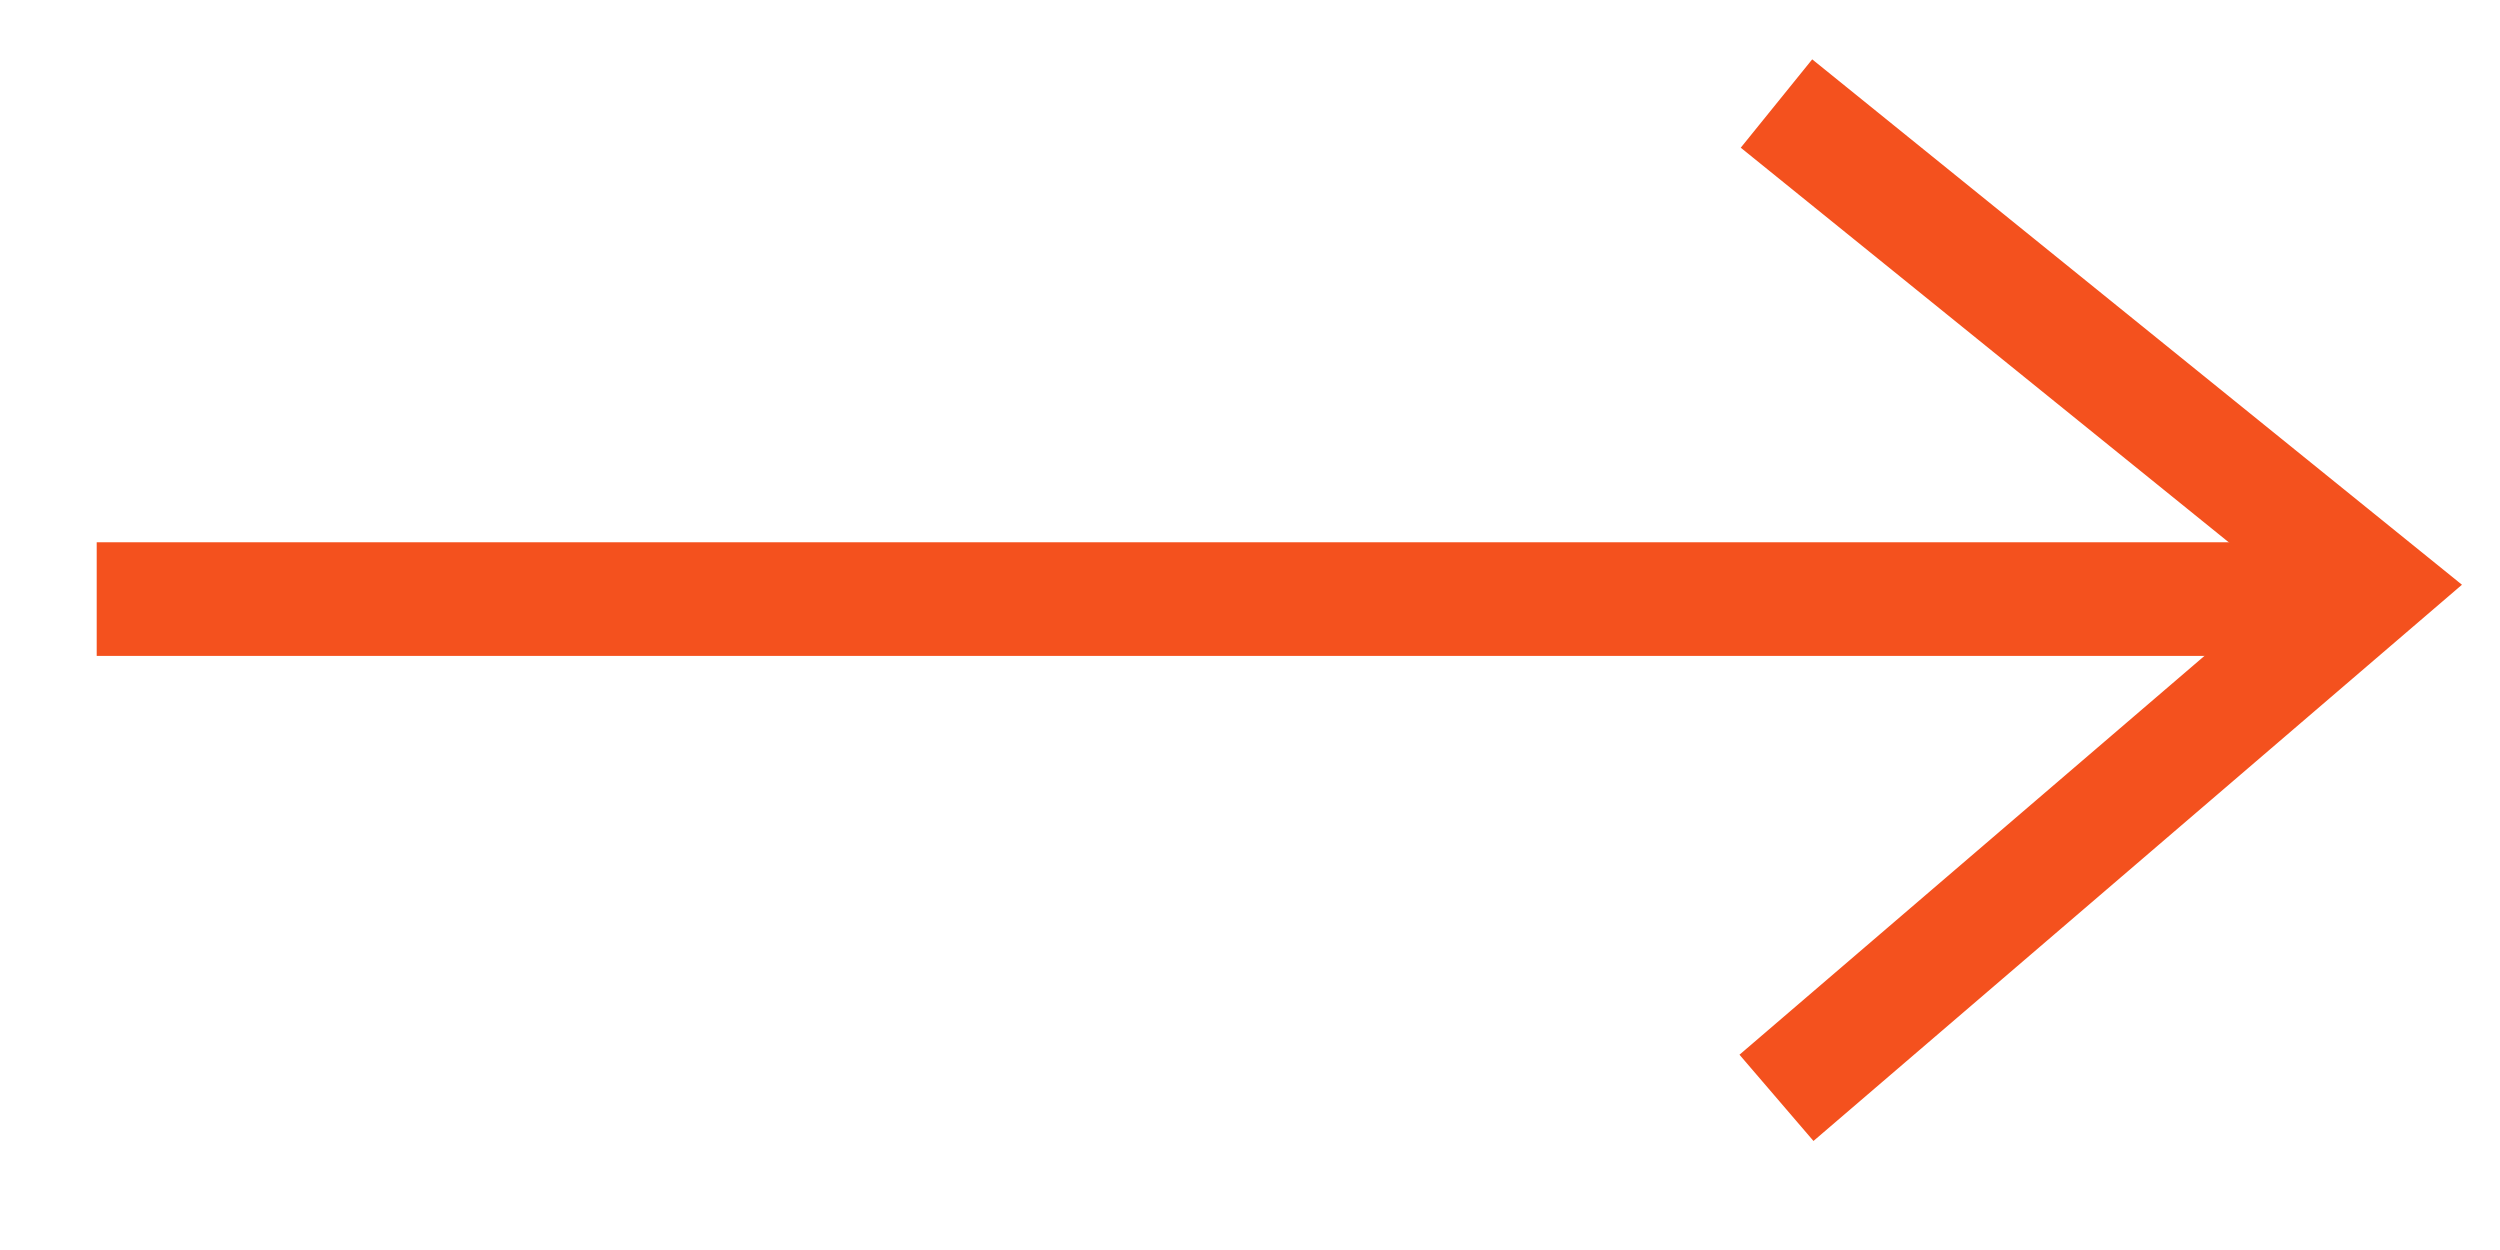 <svg width="22" height="11" viewBox="0 0 22 11" fill="none" xmlns="http://www.w3.org/2000/svg">
<g id="Group 3">
<path id="Vector" d="M15.633 0.911L20.884 5.157L15.633 9.661" stroke="#F4511E" stroke-miterlimit="10"/>
<line id="Line 1" x1="0.851" y1="5.272" x2="20.689" y2="5.272" stroke="#F4511E"/>
</g>
</svg>
